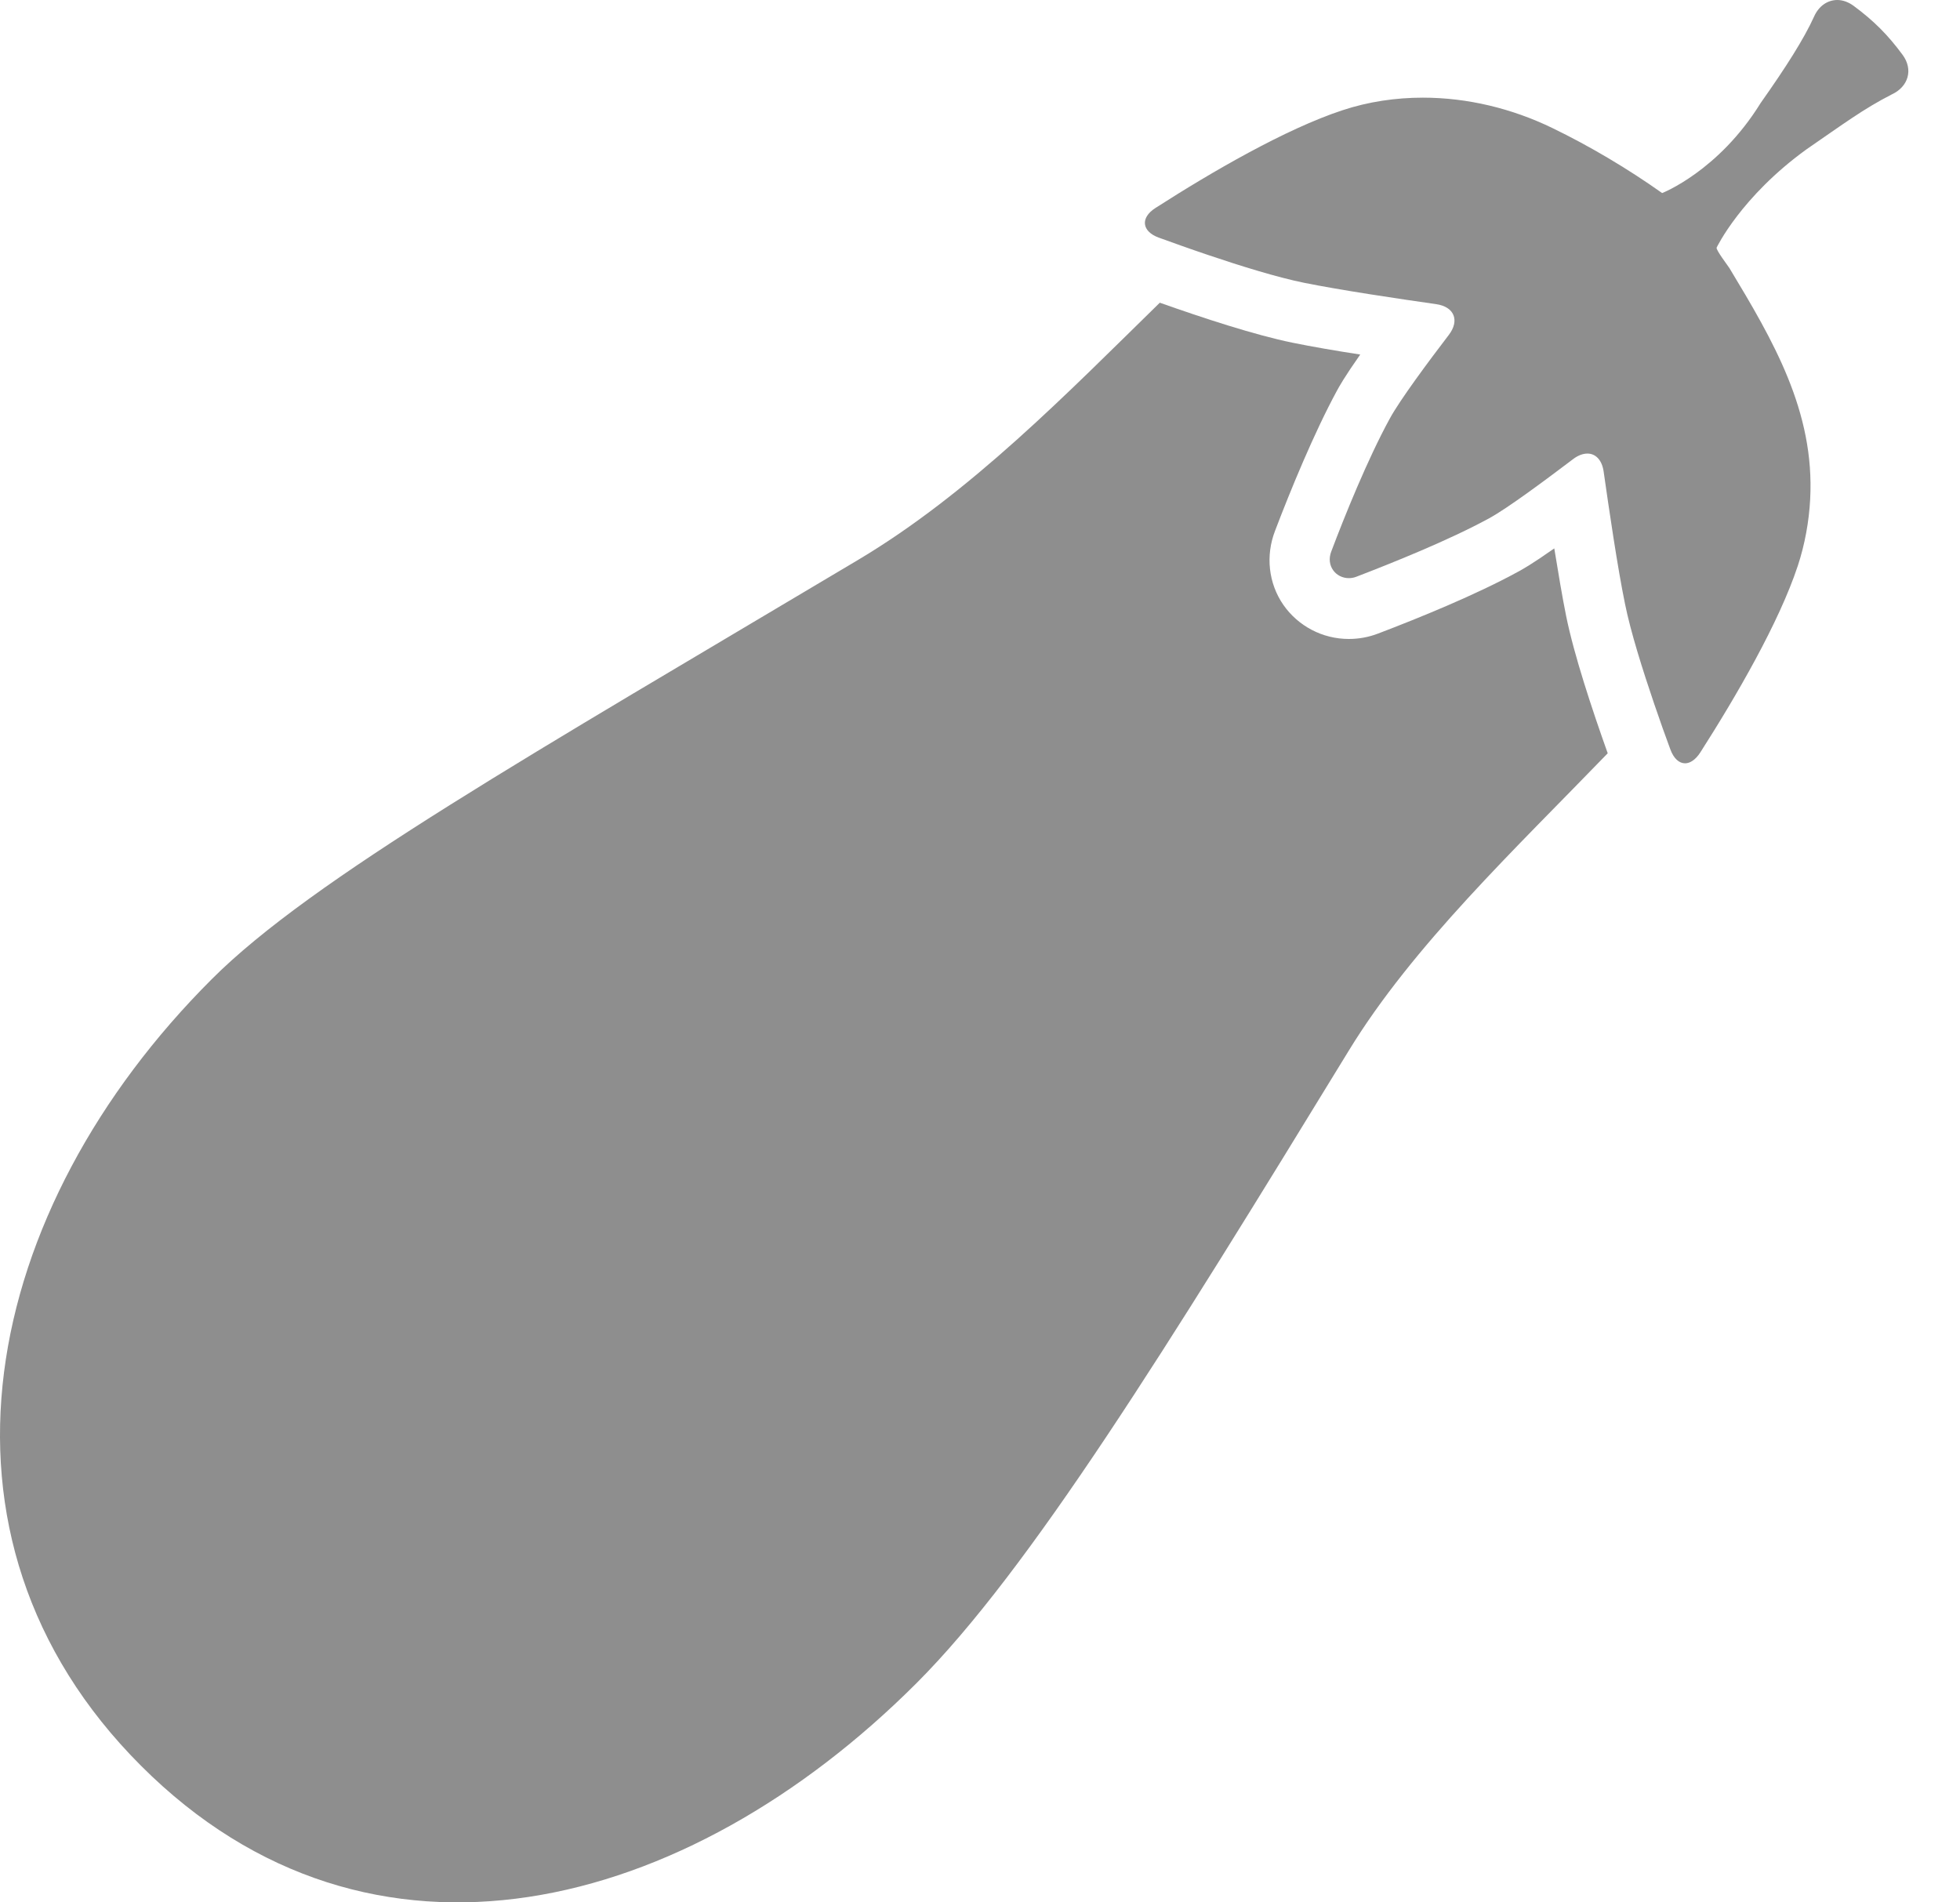 <svg width="34" height="33" viewBox="0 0 34 33" fill="none" xmlns="http://www.w3.org/2000/svg">
<path d="M15.899 29.197C17.857 27.239 20.241 23.385 23.398 18.224C24.509 16.405 26.29 14.722 27.889 13.067C27.617 12.304 27.304 11.36 27.168 10.687C27.102 10.363 27.032 9.941 26.962 9.513C26.565 9.792 26.405 9.879 26.335 9.917C25.603 10.318 24.61 10.722 23.906 10.99C23.742 11.053 23.572 11.084 23.398 11.084C22.941 11.084 22.519 10.861 22.262 10.492C22.004 10.119 21.951 9.638 22.119 9.206C22.387 8.502 22.795 7.509 23.192 6.777C23.23 6.708 23.317 6.547 23.596 6.15C23.164 6.084 22.746 6.011 22.422 5.945C21.77 5.812 20.868 5.516 20.119 5.251C18.516 6.819 16.826 8.558 14.881 9.715C9.215 13.091 5.41 15.248 3.675 16.984C-0.311 20.963 -1.542 26.64 2.445 30.629C6.431 34.619 11.909 33.187 15.899 29.197Z" fill="#8E8E8E"/>
<path d="M32.154 0.101C32.064 0.035 31.966 0 31.872 0C31.705 0 31.551 0.101 31.468 0.289C31.294 0.673 30.98 1.167 30.541 1.788C29.812 2.969 28.833 3.349 28.833 3.349C28.244 2.931 27.575 2.533 26.927 2.22C26.23 1.882 25.457 1.694 24.683 1.694C24.213 1.694 23.739 1.763 23.286 1.913C22.303 2.237 21.024 2.979 20.045 3.607C19.777 3.777 19.805 4.014 20.101 4.122C20.341 4.209 20.641 4.317 20.962 4.425C21.53 4.617 22.16 4.812 22.624 4.906C23.248 5.032 24.272 5.185 24.913 5.276C25.227 5.321 25.324 5.558 25.133 5.809C24.784 6.265 24.282 6.941 24.108 7.262C23.725 7.962 23.324 8.955 23.094 9.565C22.997 9.816 23.174 10.029 23.398 10.029C23.439 10.029 23.485 10.022 23.53 10.004C24.136 9.771 25.133 9.373 25.833 8.99C26.154 8.816 26.83 8.311 27.286 7.966C27.373 7.899 27.46 7.868 27.537 7.868C27.68 7.868 27.791 7.98 27.819 8.185C27.91 8.823 28.06 9.851 28.189 10.475C28.286 10.959 28.495 11.621 28.694 12.206C28.795 12.503 28.893 12.778 28.976 13.001C29.035 13.161 29.13 13.241 29.231 13.241C29.318 13.241 29.412 13.179 29.492 13.057C30.119 12.077 30.861 10.799 31.186 9.816C31.308 9.447 31.381 9.046 31.401 8.659C31.482 7.136 30.757 5.906 30.001 4.652C29.98 4.617 29.764 4.335 29.778 4.296C29.778 4.296 30.196 3.415 31.339 2.589C31.973 2.153 32.325 1.889 32.816 1.638C33.105 1.505 33.193 1.206 33.004 0.951C32.75 0.606 32.503 0.359 32.154 0.101Z" fill="#8E8E8E"/>
</svg>

